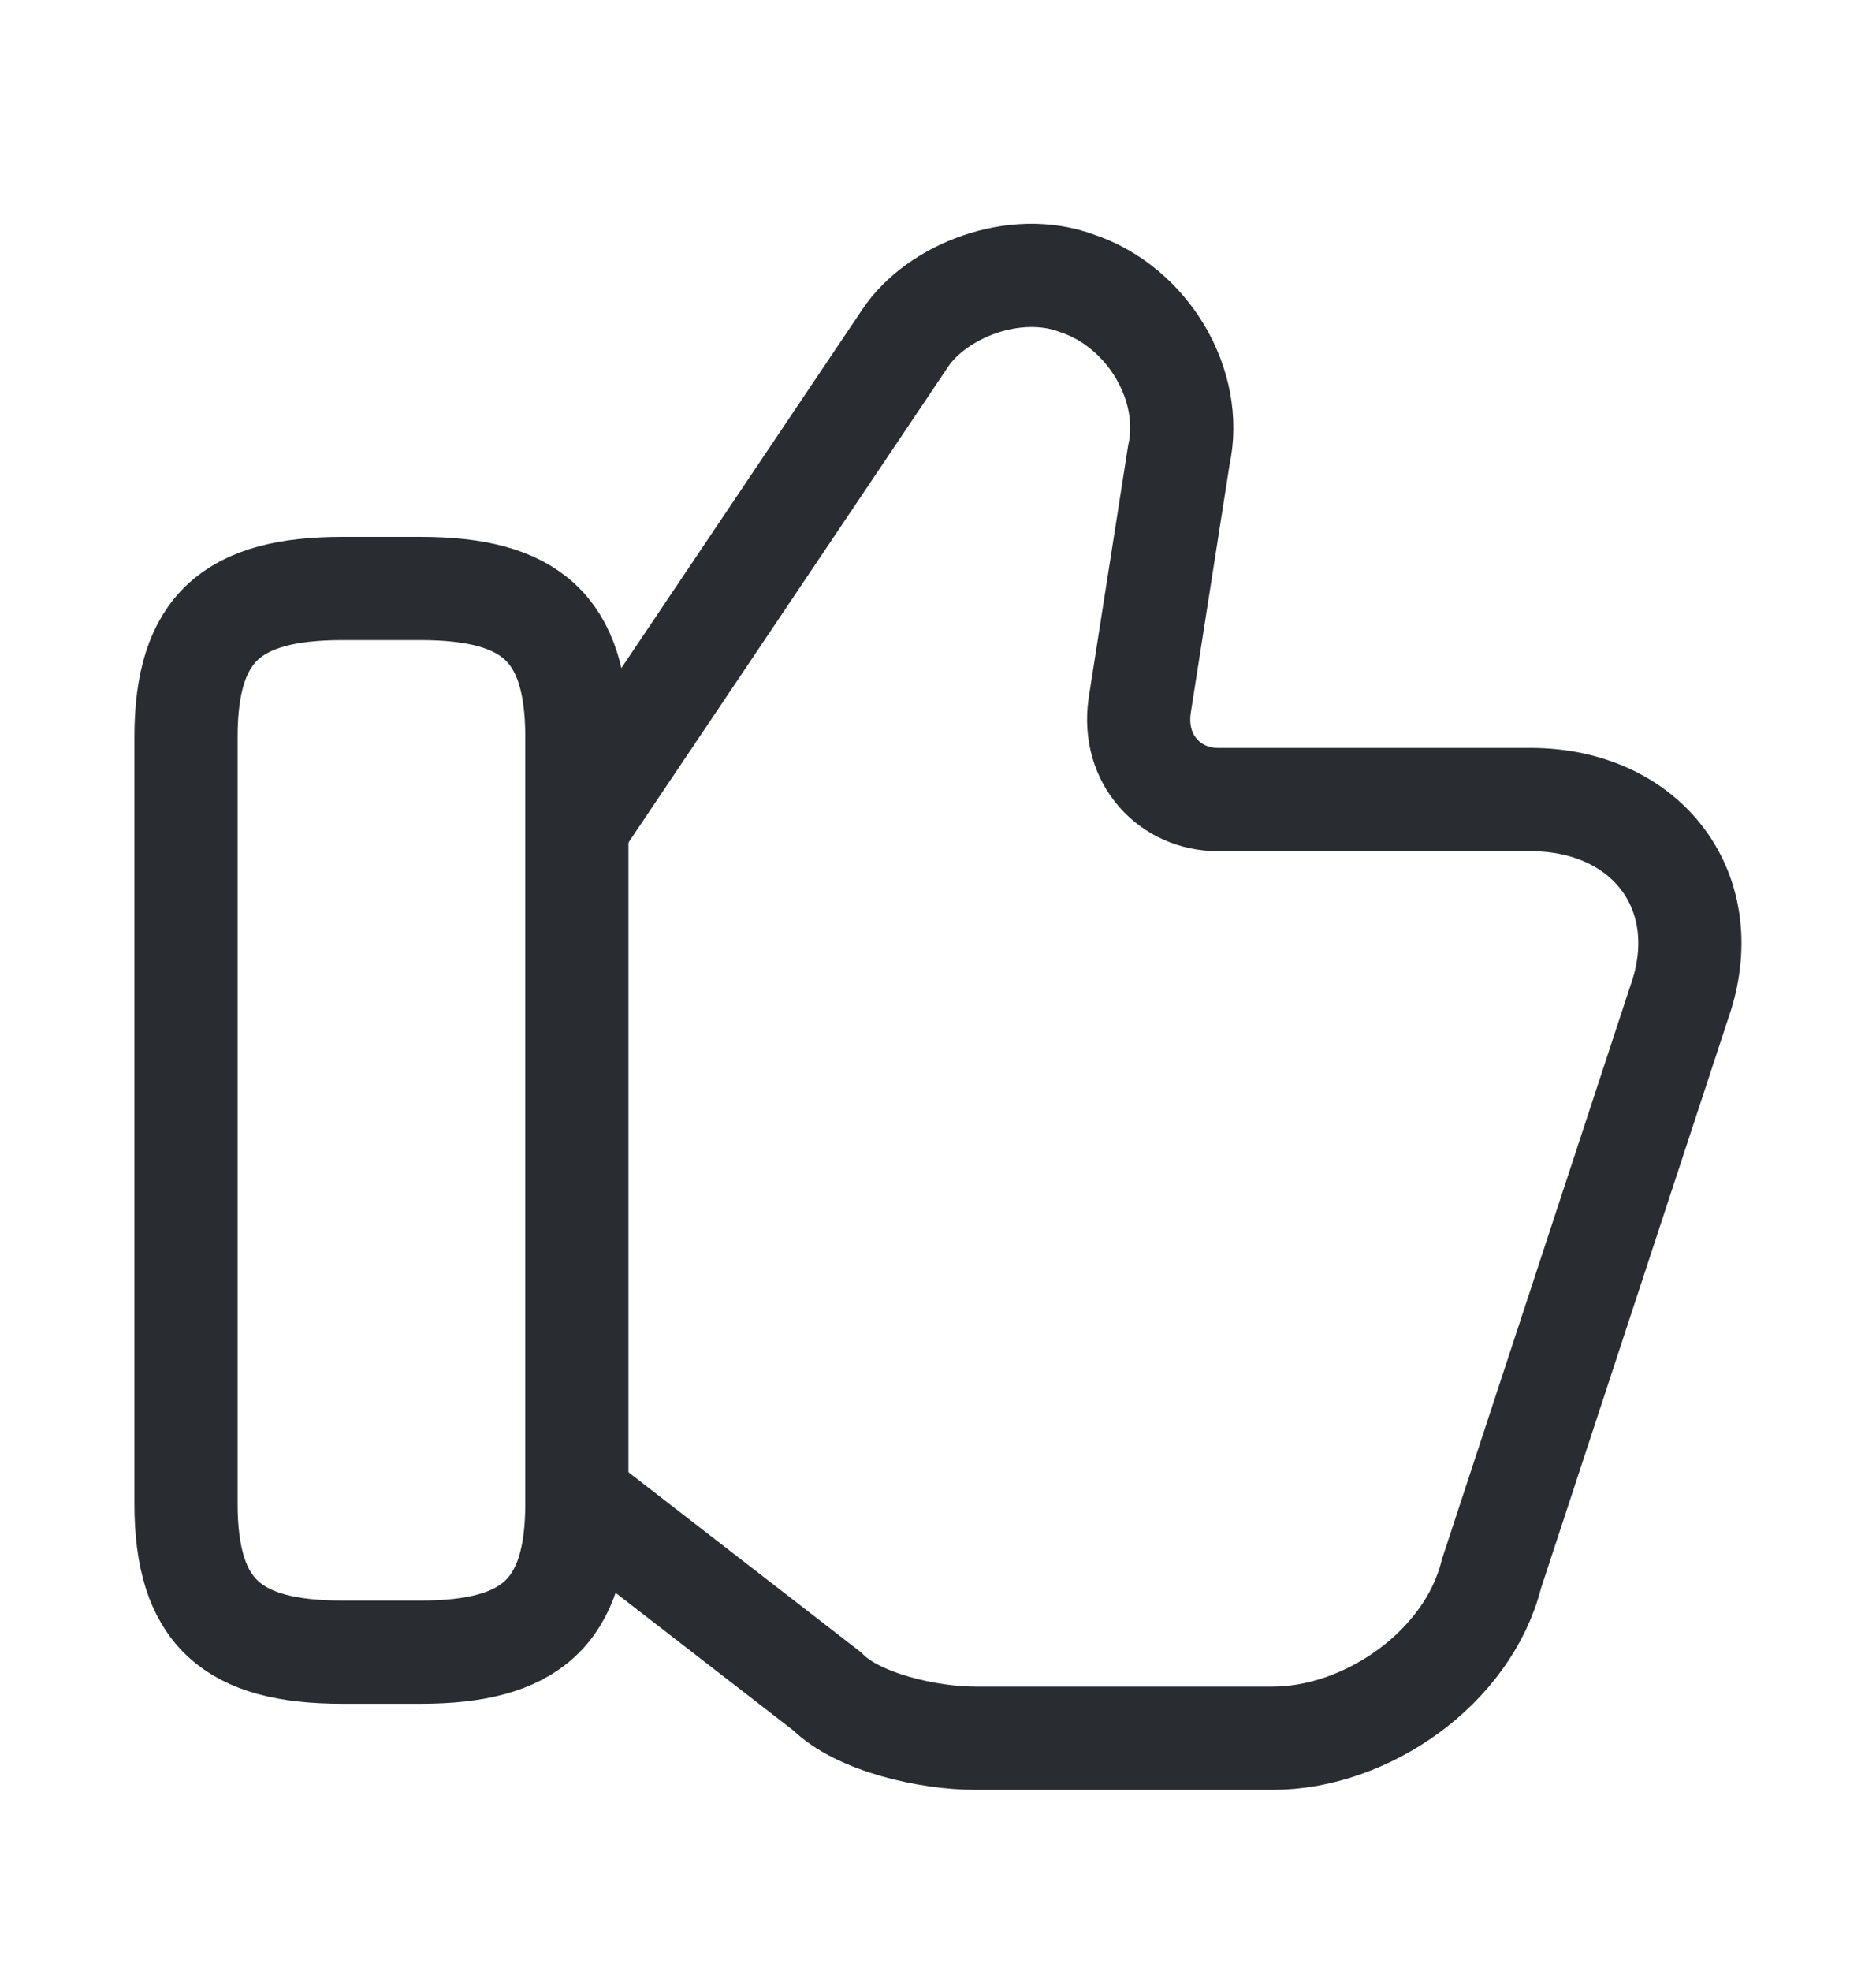 <svg width="20" height="21" viewBox="0 0 20 21" fill="none" xmlns="http://www.w3.org/2000/svg">
<path d="M6.233 16.02L8.817 18.02C9.15 18.353 9.9 18.52 10.4 18.52H13.567C14.567 18.52 15.65 17.77 15.9 16.77L17.9 10.686C18.317 9.519 17.567 8.519 16.317 8.519H12.983C12.483 8.519 12.067 8.103 12.15 7.519L12.567 4.853C12.733 4.103 12.233 3.269 11.483 3.019C10.817 2.769 9.983 3.103 9.65 3.603L6.233 8.686" stroke="#292D32" stroke-width="1.1" stroke-miterlimit="10"/>
<path d="M1.983 16.02V7.853C1.983 6.686 2.483 6.27 3.65 6.27H4.483C5.65 6.27 6.15 6.686 6.15 7.853V16.02C6.15 17.186 5.65 17.603 4.483 17.603H3.65C2.483 17.603 1.983 17.186 1.983 16.02Z" stroke="#292D32" stroke-width="1.1" stroke-linecap="round" stroke-linejoin="round"/>
</svg>
